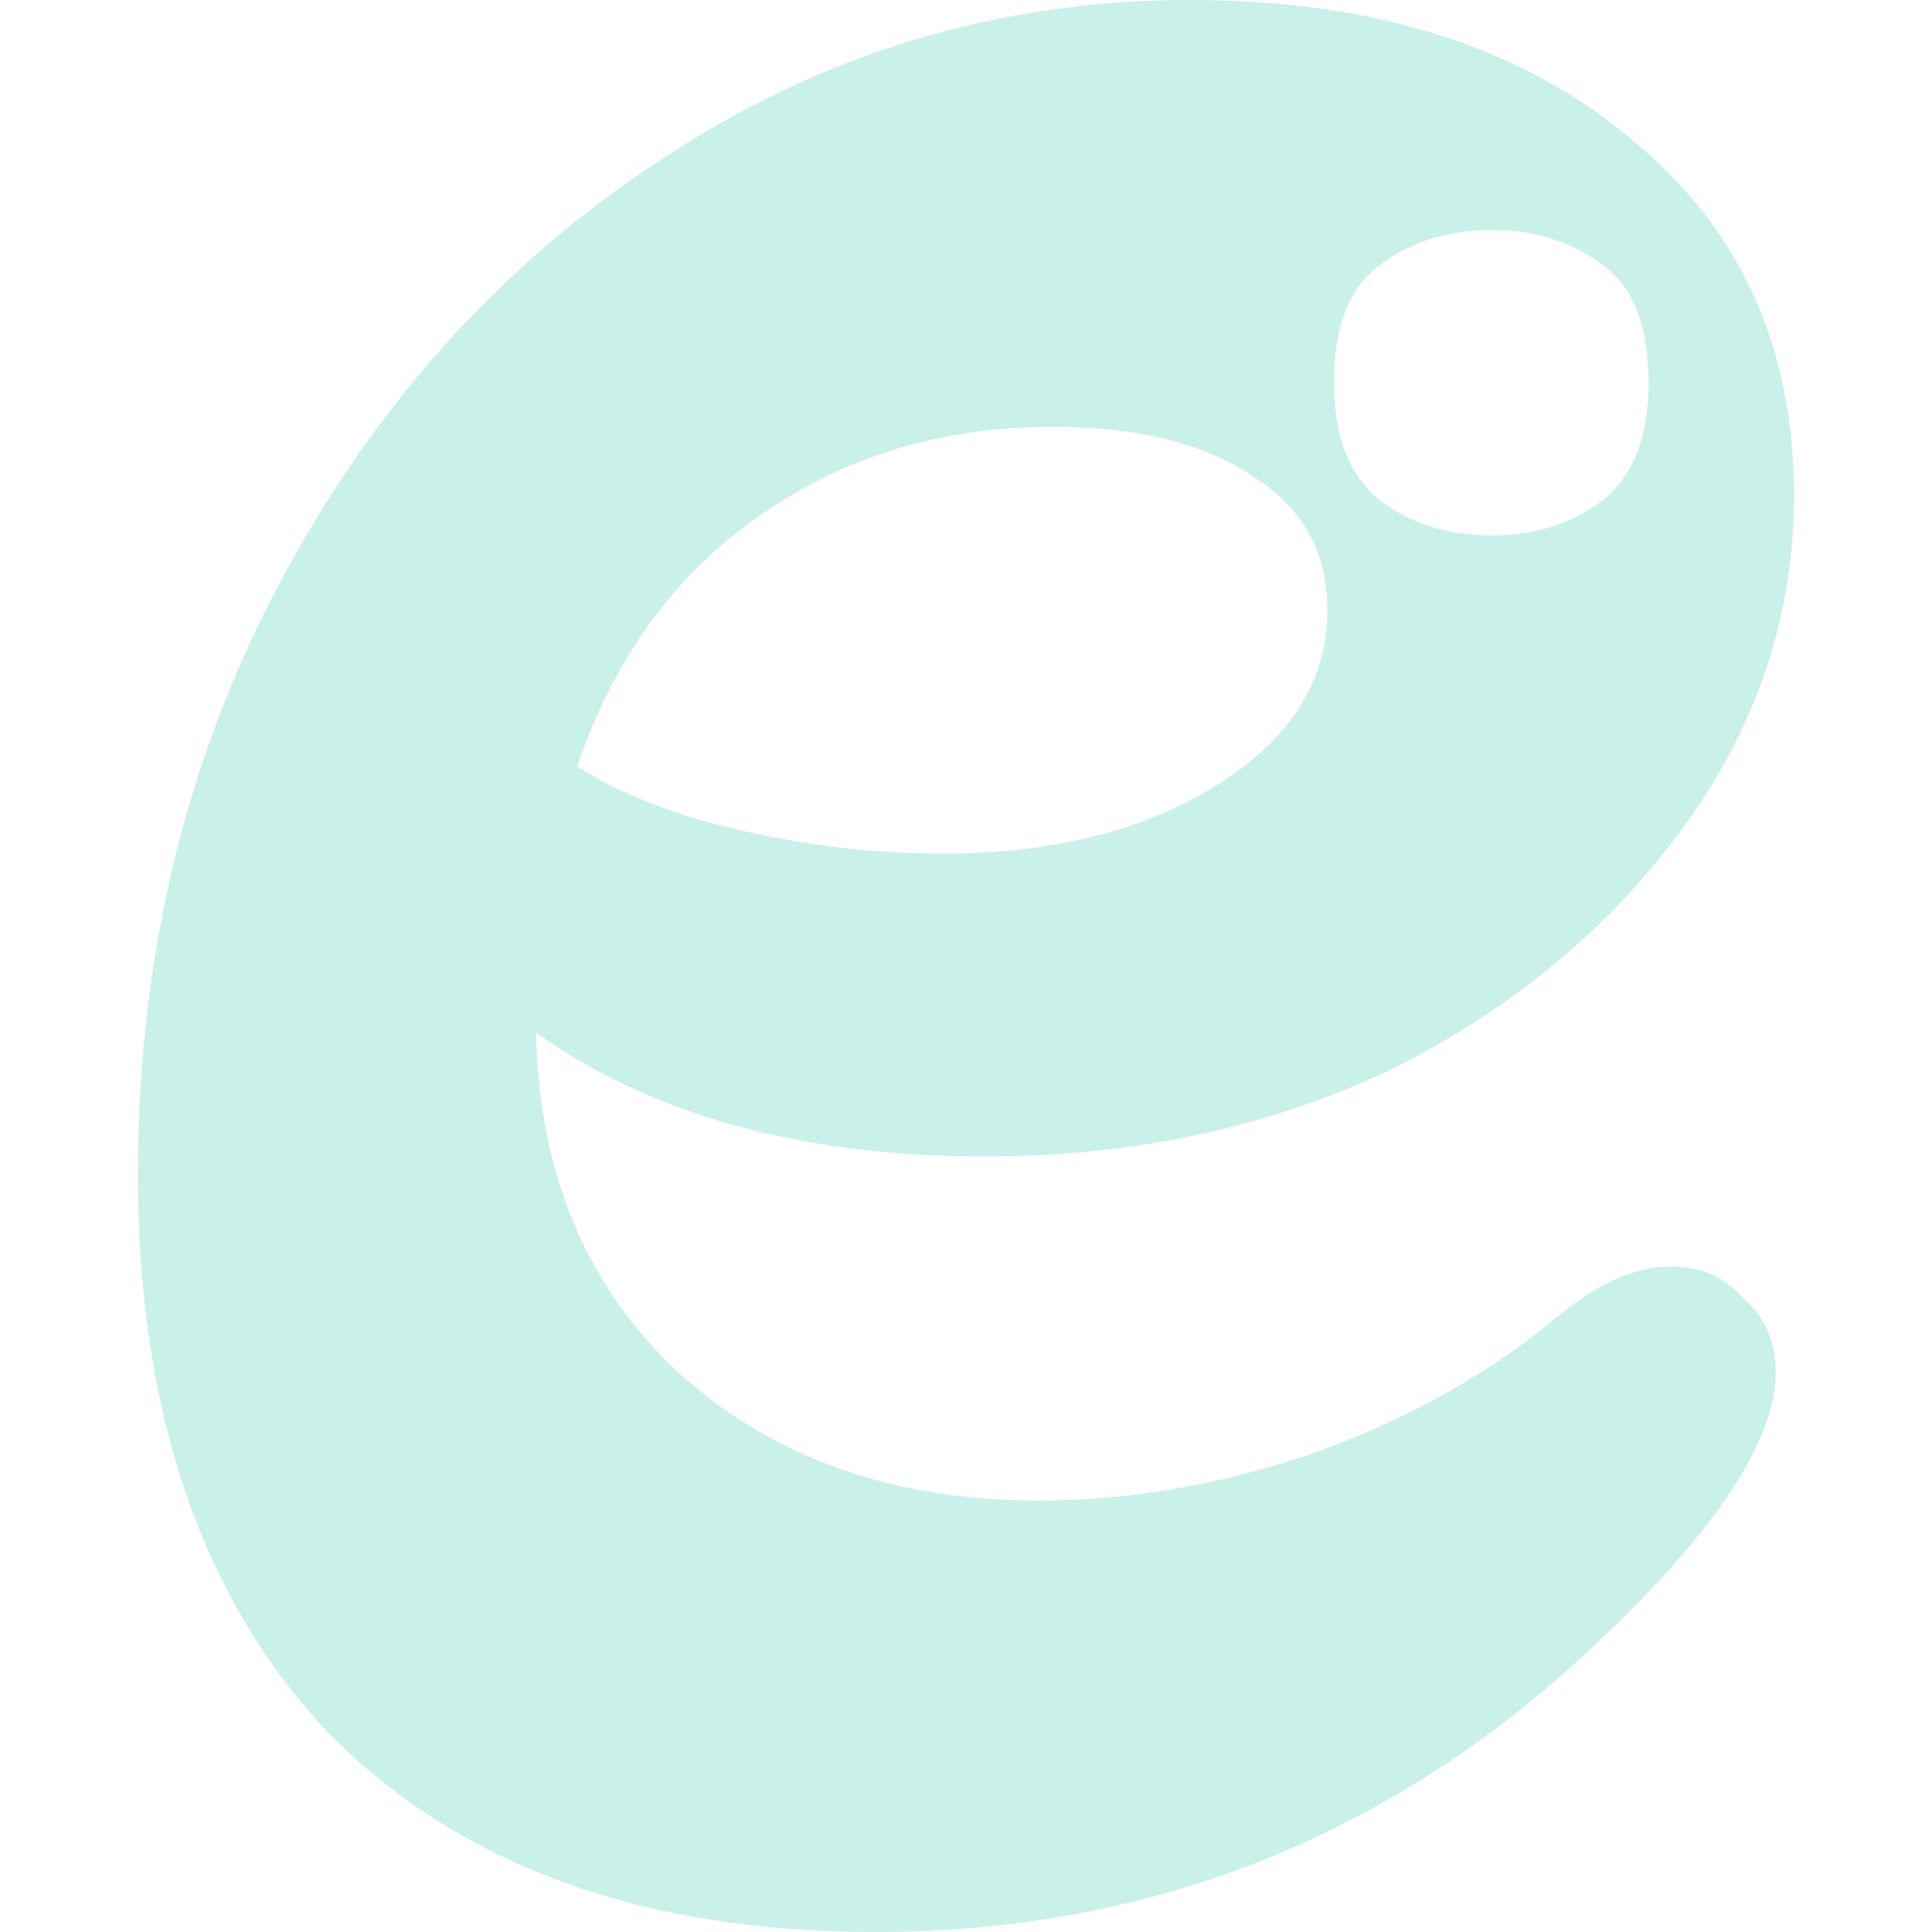 <svg width="42" height="42" viewBox="0 0 36 42" fill="none" xmlns="http://www.w3.org/2000/svg">
<path fill-rule="evenodd" clip-rule="evenodd" d="M4.177 37.71C7.028 40.57 10.972 42 16.011 42C22.11 42 27.381 39.872 31.823 35.615C34.343 33.221 35.602 31.292 35.602 29.829C35.602 29.164 35.37 28.632 34.906 28.233C34.508 27.767 33.978 27.534 33.315 27.534C32.519 27.534 31.657 27.933 30.729 28.732C29.271 29.929 27.514 30.893 25.459 31.625C23.47 32.29 21.514 32.622 19.591 32.622C16.409 32.622 13.79 31.691 11.735 29.829C9.746 27.967 8.718 25.506 8.652 22.447C11.171 24.242 14.42 25.14 18.398 25.14C21.646 25.14 24.597 24.508 27.249 23.245C29.901 21.915 32.022 20.152 33.613 17.957C35.204 15.762 36 13.368 36 10.774C36 7.515 34.807 4.922 32.42 2.993C30.033 0.998 26.851 0 22.873 0C18.696 0 14.851 1.164 11.337 3.492C7.889 5.753 5.138 8.812 3.083 12.67C1.028 16.527 0 20.817 0 25.539C0 30.727 1.392 34.784 4.177 37.71ZM23.47 17.059C21.878 18.057 19.89 18.556 17.503 18.556C16.044 18.556 14.586 18.39 13.127 18.057C11.668 17.724 10.475 17.259 9.547 16.66C10.342 14.332 11.635 12.537 13.425 11.273C15.282 9.943 17.436 9.278 19.89 9.278C21.746 9.278 23.204 9.644 24.265 10.375C25.326 11.04 25.856 12.005 25.856 13.268C25.856 14.798 25.061 16.062 23.47 17.059ZM27 5.76C26.333 6.24 26 7.093 26 8.32C26 9.493 26.333 10.347 27 10.88C27.667 11.387 28.48 11.64 29.44 11.64C30.373 11.64 31.173 11.387 31.84 10.88C32.507 10.347 32.84 9.493 32.84 8.32C32.84 7.093 32.507 6.24 31.84 5.76C31.173 5.253 30.373 5 29.44 5C28.48 5 27.667 5.253 27 5.76Z" fill="#C9F0E9"/>
</svg>
